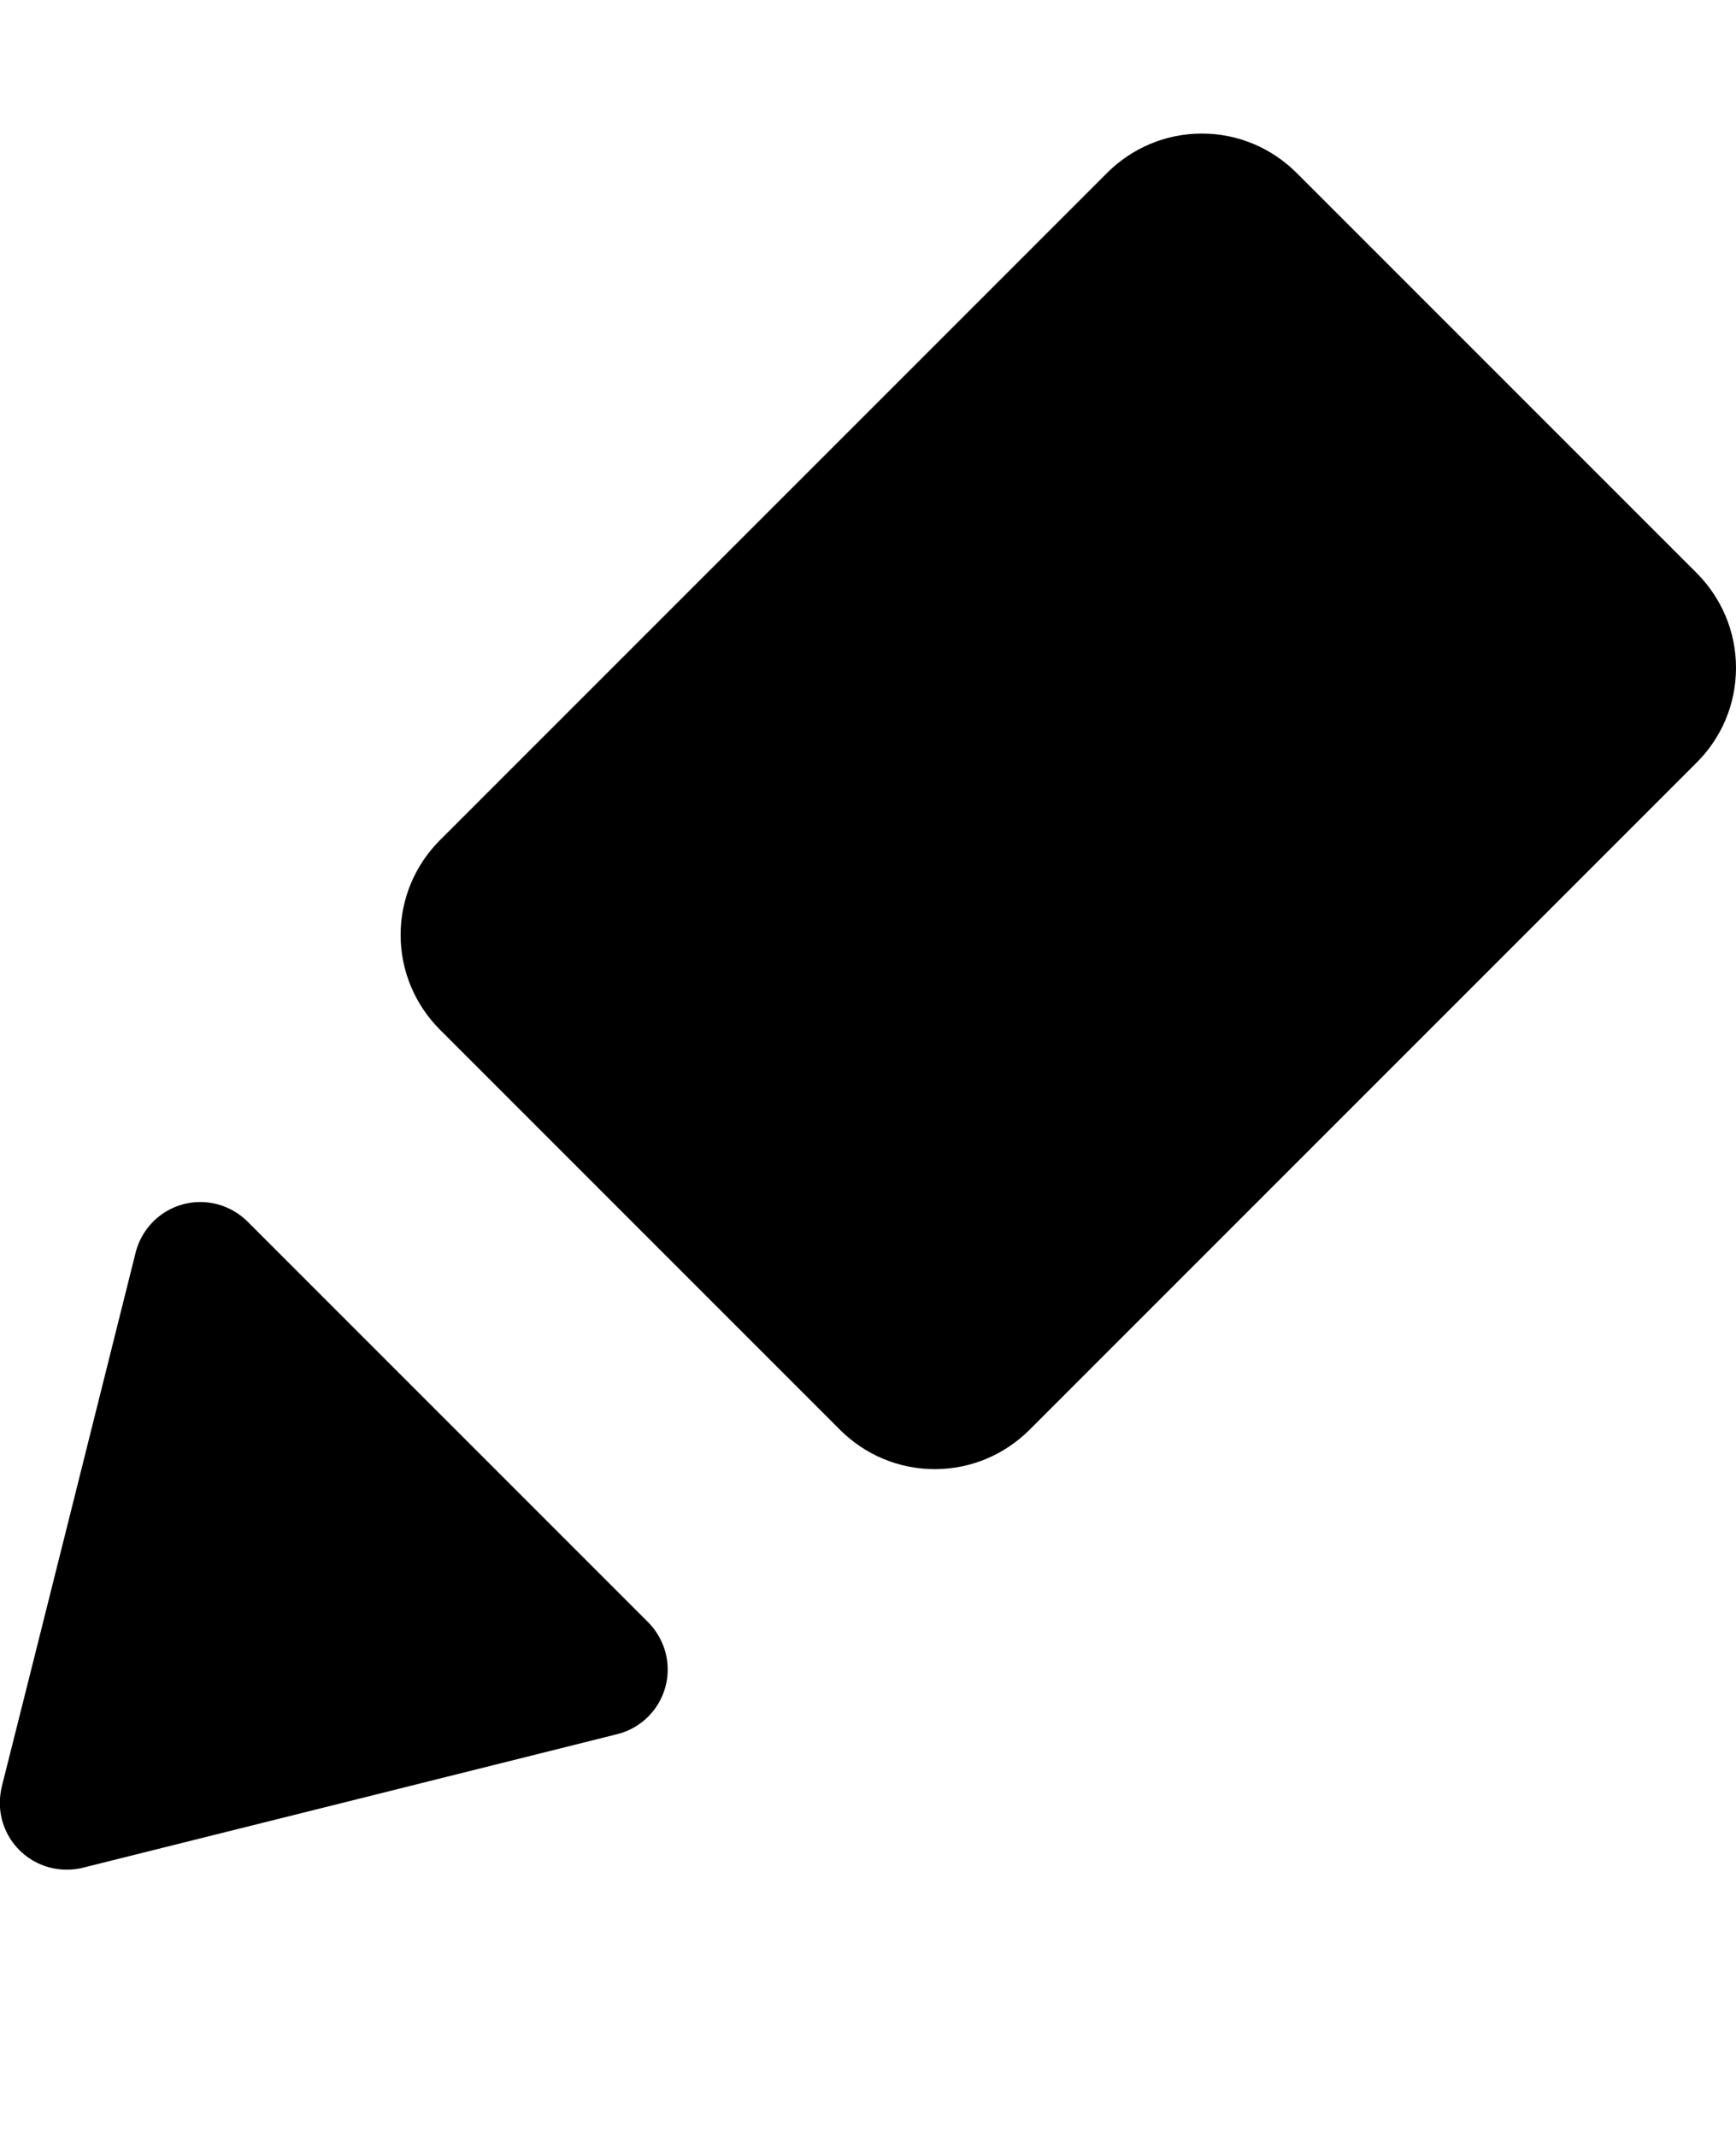 <?xml version="1.0" encoding="utf-8"?>
<!-- Generator: Adobe Illustrator 21.0.1, SVG Export Plug-In . SVG Version: 6.00 Build 0)  -->
<svg version="1.1" id="icon-" xmlns="http://www.w3.org/2000/svg" xmlns:xlink="http://www.w3.org/1999/xlink" x="0px" y="0px"
	 viewBox="0 0 1040 1280" enable-background="new 0 0 1040 1280" xml:space="preserve">
<path id="pen" d="M388.3,971.7C395.5,979,400,989,400,1000c0,18.8-13,34.6-30.5,38.8c-77.5,19.4-241.5,60.4-319.3,79.8
	c-3.3,0.9-6.7,1.3-10.3,1.3c-22.1,0-40-17.9-40-40c0-3.5,0.5-7,1.3-10.3C20.8,992,61.8,828,81.2,750.5c4.3-17.5,20-30.5,38.8-30.5
	c11,0,21,4.5,28.3,11.7C204.9,788.3,331.7,915.1,388.3,971.7z M1016.6,343.4c-113.1-113.1-126.9-126.9-240-240
	C762.1,89,742.1,80,720,80s-42.1,9-56.6,23.4c-113.1,113.1-286.9,286.9-400,400C249,517.9,240,537.9,240,560s9,42.1,23.4,56.6
	c113.1,113.1,126.9,126.9,240,240C517.9,871,537.9,880,560,880s42.1-9,56.6-23.4c113.1-113.1,286.9-286.9,400-400
	c14.5-14.5,23.4-34.5,23.4-56.6S1031,357.9,1016.6,343.4z"/>
</svg>

